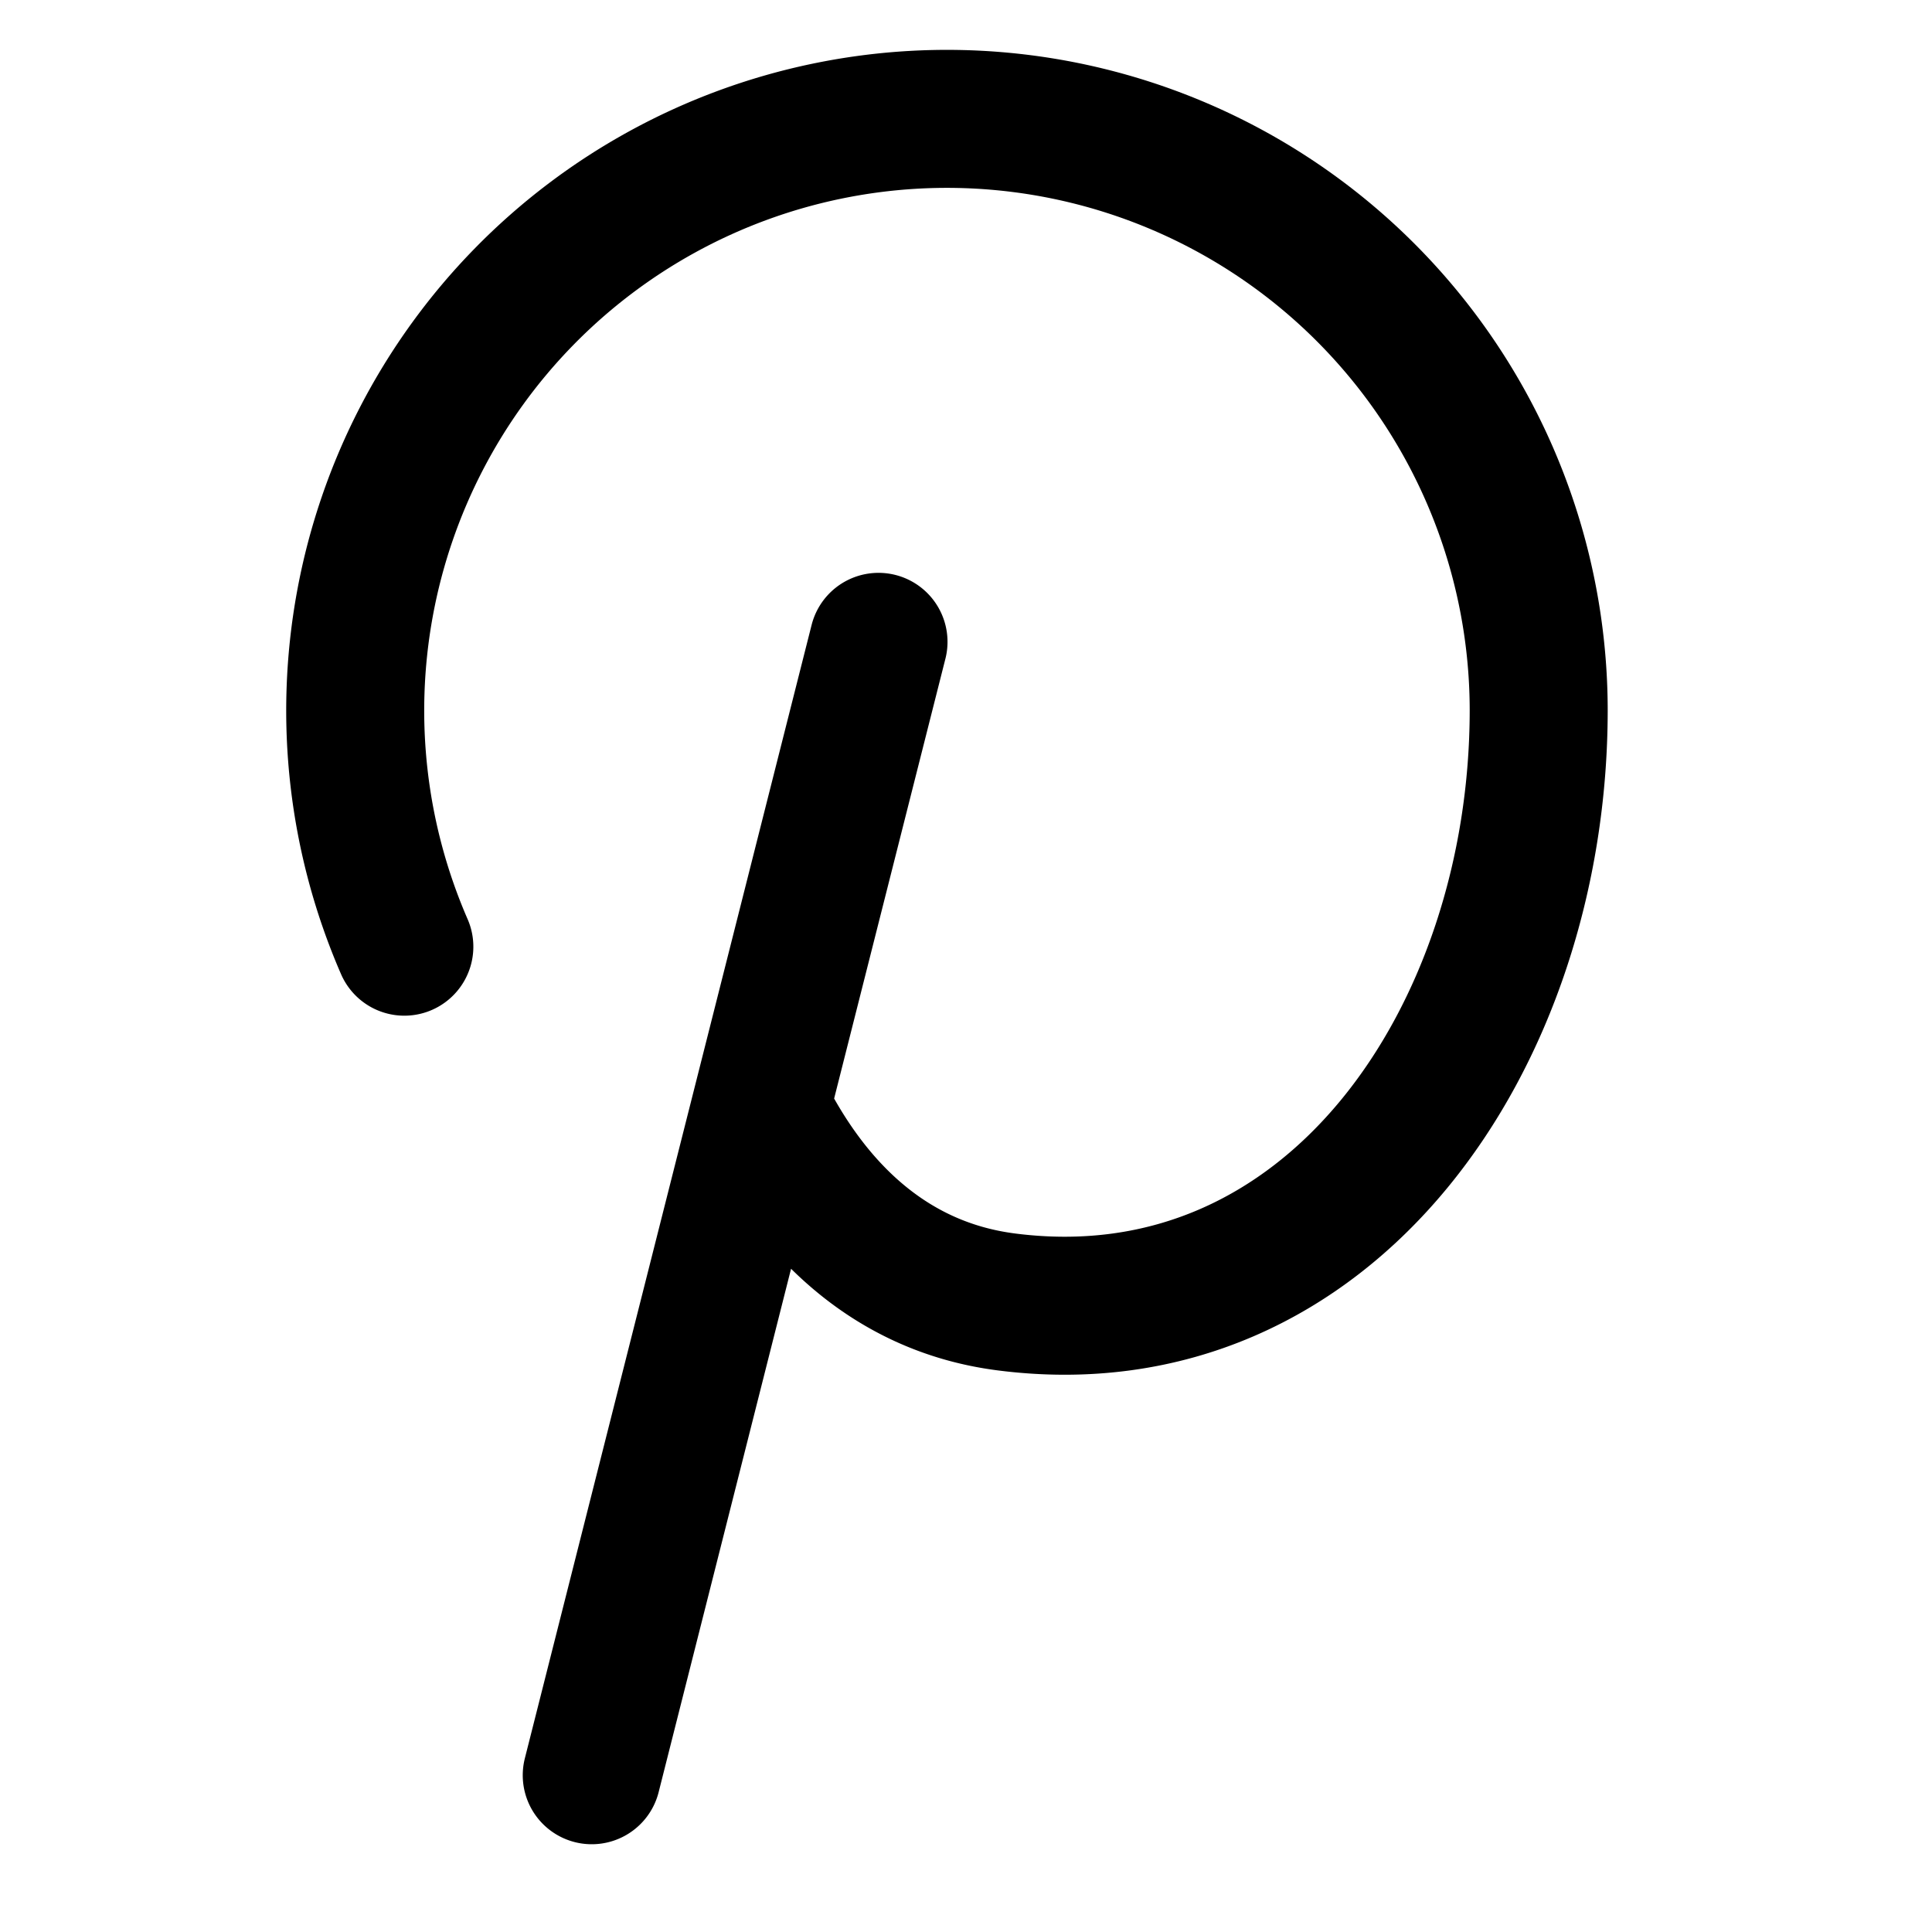 <svg focusable="false" xmlns="http://www.w3.org/2000/svg" fill="none" role="img" aria-label="Icon" viewBox="0 0 14 14">
  <path d="M2.93 6.86a4.288 4.288 0 1 1 8.22-1.715c0 2.369-1.511 4.592-3.86 4.289-.86-.111-1.427-.698-1.777-1.41m.853-3.373-2.078 8.213" stroke="currentColor" stroke-linecap="round" stroke-linejoin="round"/>
</svg>

